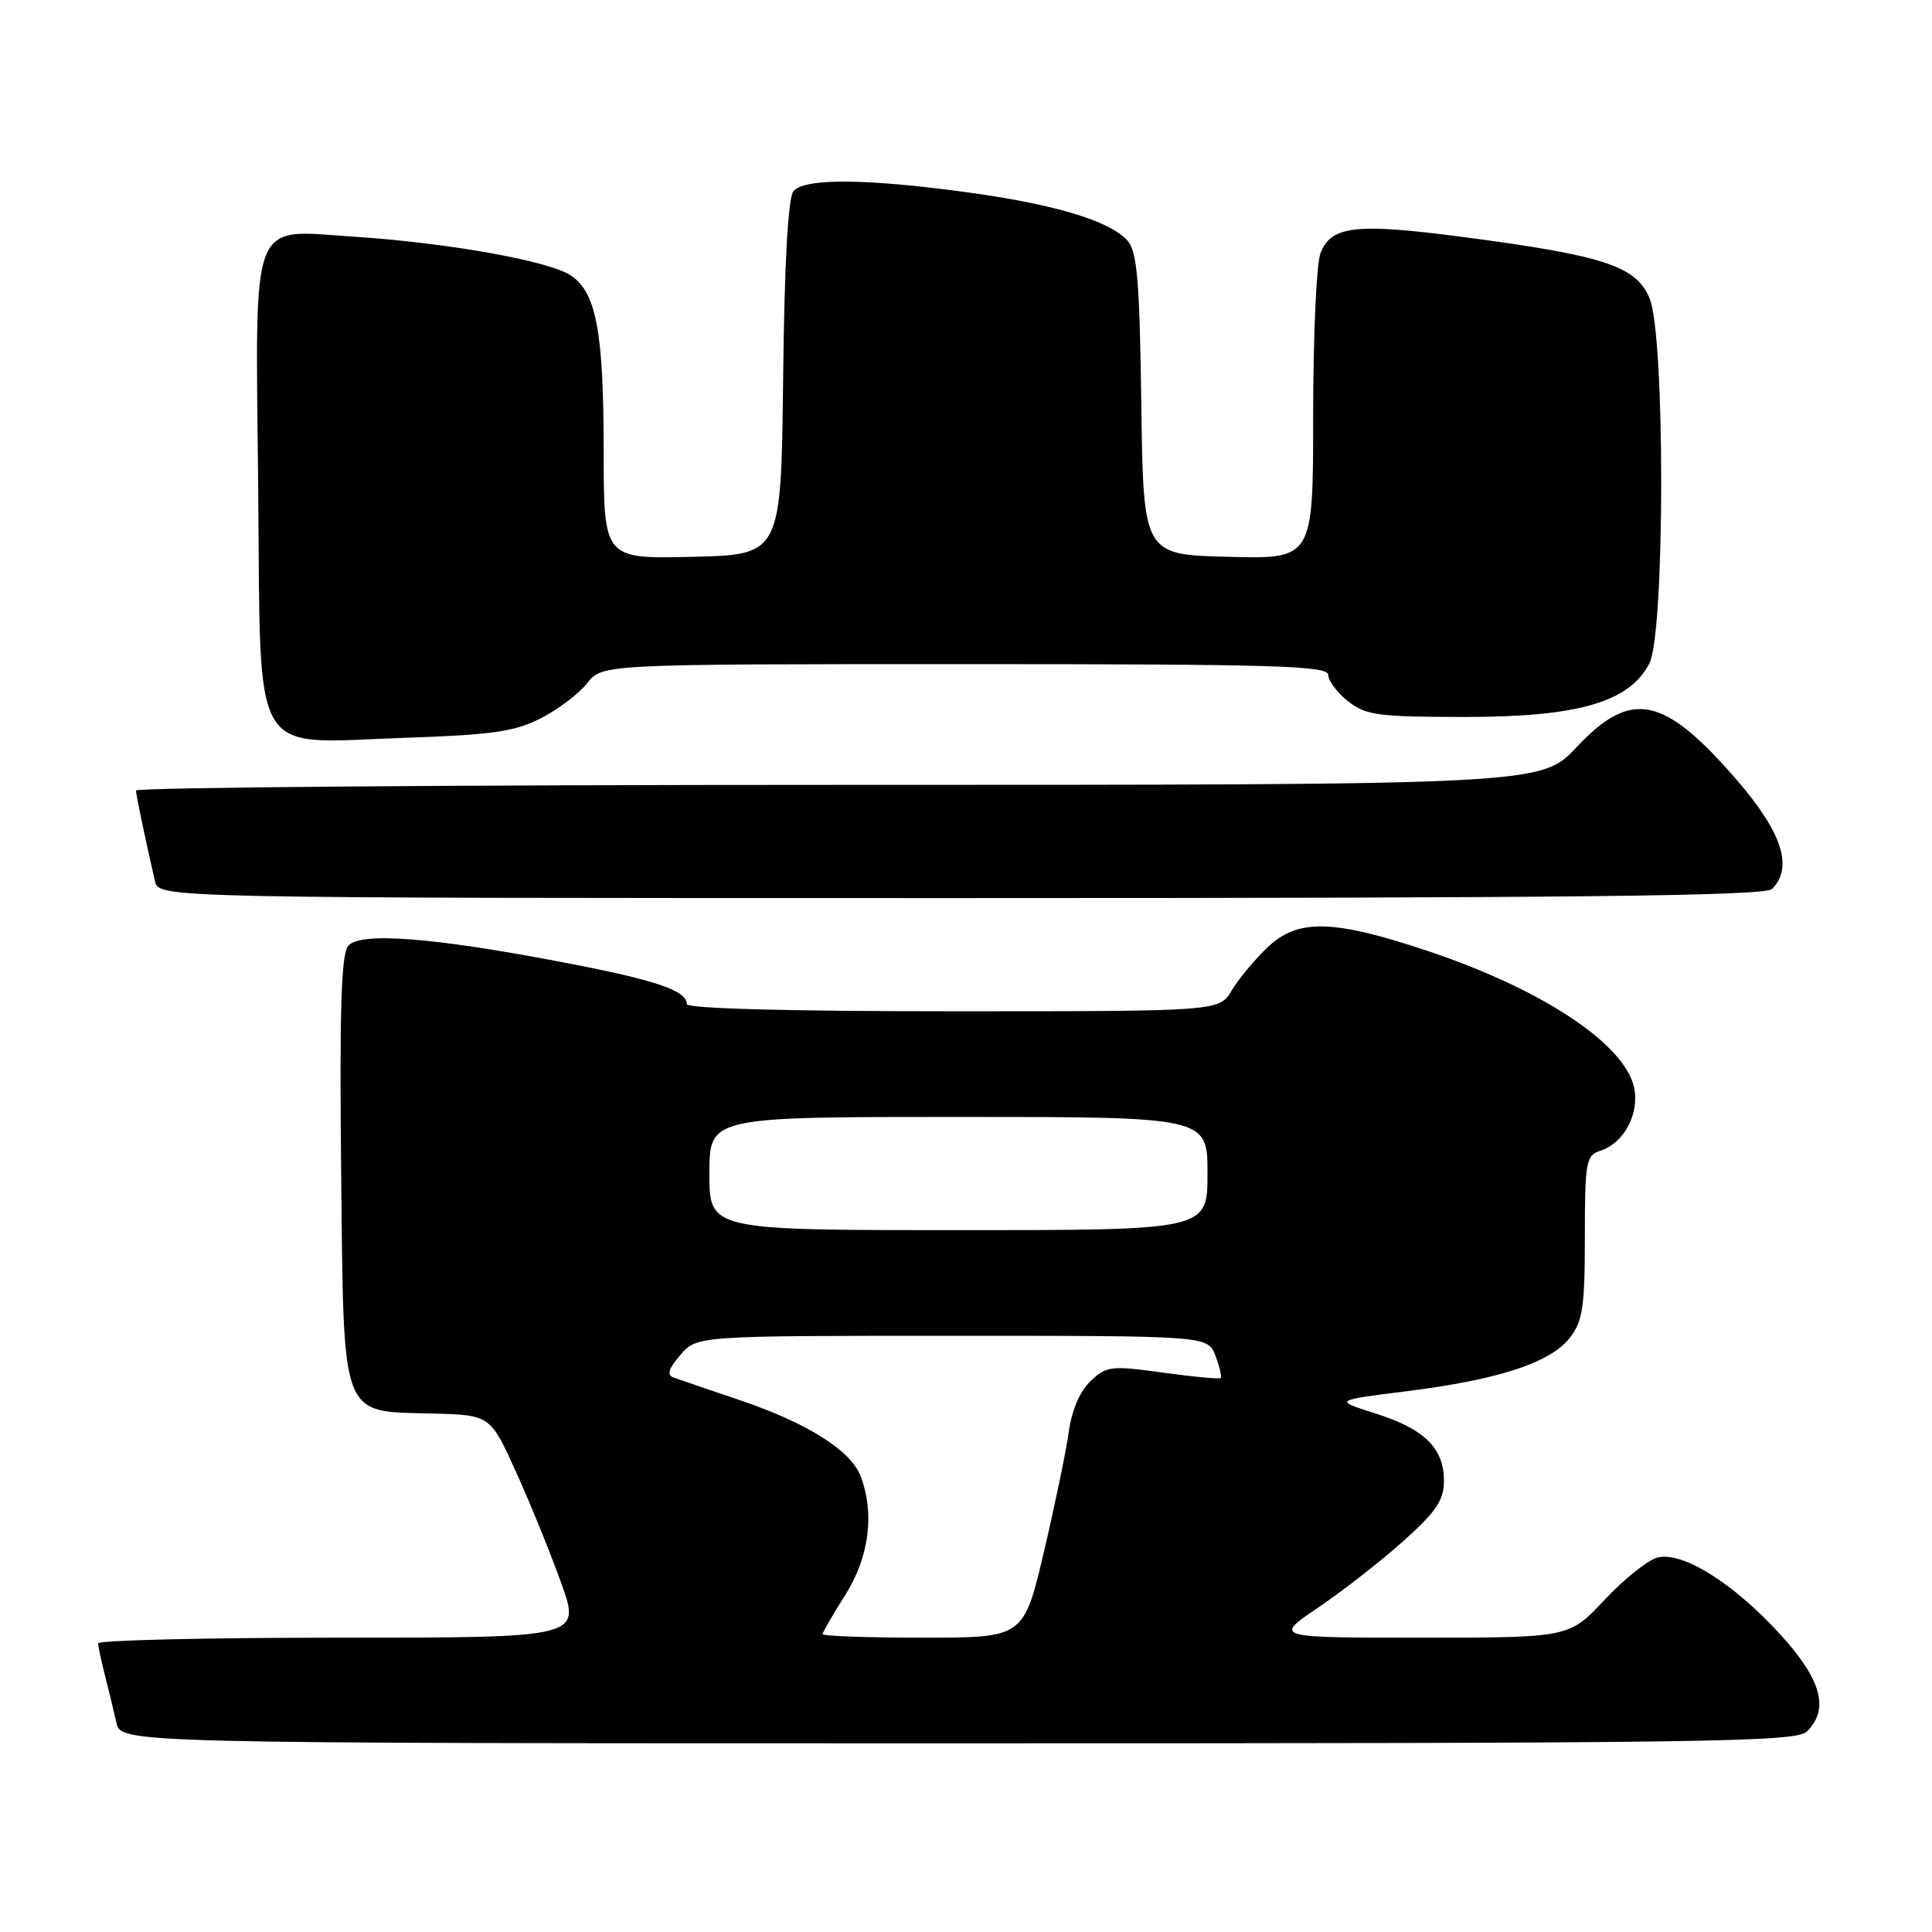 <?xml version="1.0" encoding="UTF-8" standalone="no"?>
<!DOCTYPE svg PUBLIC "-//W3C//DTD SVG 1.1//EN" "http://www.w3.org/Graphics/SVG/1.1/DTD/svg11.dtd" >
<svg xmlns="http://www.w3.org/2000/svg" xmlns:xlink="http://www.w3.org/1999/xlink" version="1.1" viewBox="0 0 256 256">
 <g >
 <path fill="currentColor"
d=" M 239.43 229.43 C 242.43 226.43 241.35 222.55 235.87 216.54 C 229.67 209.76 222.94 205.55 219.64 206.38 C 218.36 206.70 215.20 209.22 212.62 211.98 C 207.92 217.00 207.92 217.00 188.35 217.00 C 168.77 217.00 168.77 217.00 174.64 213.03 C 177.86 210.85 182.94 206.89 185.92 204.23 C 190.32 200.29 191.33 198.79 191.33 196.21 C 191.33 191.88 188.73 189.33 182.22 187.28 C 176.74 185.55 176.74 185.55 186.43 184.34 C 198.57 182.81 205.40 180.58 207.99 177.29 C 209.72 175.08 210.00 173.24 210.00 163.93 C 210.00 153.97 210.16 153.09 212.03 152.49 C 215.18 151.49 217.28 147.56 216.52 144.08 C 215.25 138.31 204.35 131.09 189.27 126.04 C 176.66 121.81 171.97 121.70 167.95 125.53 C 166.24 127.17 164.10 129.74 163.20 131.25 C 161.57 134.00 161.57 134.00 126.28 134.00 C 104.29 134.00 91.00 133.64 91.00 133.04 C 91.00 131.25 86.93 129.87 74.69 127.53 C 57.34 124.20 47.69 123.46 46.13 125.34 C 45.22 126.44 44.98 133.84 45.20 154.88 C 45.56 188.50 44.98 186.97 57.30 187.30 C 64.95 187.50 64.95 187.50 68.36 195.00 C 70.23 199.12 72.93 205.76 74.36 209.75 C 76.96 217.00 76.96 217.00 44.98 217.00 C 27.39 217.00 13.00 217.34 13.01 217.75 C 13.01 218.16 13.41 220.07 13.91 222.00 C 14.40 223.93 15.08 226.74 15.42 228.25 C 16.04 231.00 16.04 231.00 126.95 231.00 C 226.44 231.00 238.02 230.84 239.43 229.43 Z  M 234.80 117.80 C 237.63 114.97 236.17 110.36 230.25 103.49 C 220.50 92.18 216.17 91.26 208.91 99.00 C 204.21 104.00 204.21 104.00 111.11 104.00 C 59.90 104.00 18.01 104.34 18.02 104.75 C 18.05 105.42 19.08 110.39 20.53 116.75 C 21.04 119.00 21.04 119.00 127.32 119.00 C 208.65 119.00 233.88 118.72 234.80 117.80 Z  M 71.66 95.18 C 73.94 94.01 76.71 91.92 77.80 90.53 C 79.79 88.00 79.79 88.00 127.89 88.00 C 168.90 88.00 176.00 88.21 176.00 89.43 C 176.00 90.21 177.19 91.79 178.63 92.93 C 180.99 94.78 182.63 95.00 194.20 95.00 C 209.13 95.00 215.90 93.03 218.55 87.91 C 220.62 83.89 220.65 44.48 218.58 39.53 C 216.80 35.27 212.62 33.88 194.21 31.45 C 179.62 29.52 176.37 29.89 174.96 33.59 C 174.43 34.99 174.00 44.67 174.00 55.10 C 174.00 74.07 174.00 74.07 162.75 73.78 C 151.50 73.50 151.50 73.50 151.23 53.55 C 151.00 37.05 150.68 33.31 149.38 31.86 C 147.00 29.24 139.70 27.05 128.00 25.46 C 114.59 23.64 106.58 23.60 105.14 25.33 C 104.42 26.19 103.94 34.85 103.77 50.08 C 103.50 73.50 103.50 73.50 91.75 73.78 C 80.00 74.06 80.00 74.06 79.99 59.78 C 79.99 43.90 79.01 38.71 75.59 36.47 C 72.67 34.56 59.33 32.18 47.00 31.37 C 32.95 30.45 33.85 28.13 34.21 64.47 C 34.57 101.32 32.92 98.47 53.50 97.77 C 65.19 97.38 68.19 96.95 71.66 95.18 Z  M 109.00 216.53 C 109.00 216.28 110.35 213.94 112.00 211.34 C 115.17 206.34 115.92 200.55 114.04 195.61 C 112.74 192.18 106.95 188.54 97.98 185.51 C 93.87 184.12 89.93 182.77 89.23 182.52 C 88.33 182.18 88.60 181.33 90.16 179.53 C 92.36 177.00 92.36 177.00 126.21 177.00 C 160.05 177.00 160.05 177.00 161.05 179.64 C 161.60 181.09 161.92 182.42 161.75 182.59 C 161.58 182.76 158.14 182.44 154.10 181.88 C 147.26 180.93 146.62 181.00 144.52 182.99 C 143.11 184.31 142.02 186.83 141.63 189.66 C 141.29 192.16 139.80 199.34 138.33 205.61 C 135.64 217.00 135.64 217.00 122.32 217.00 C 114.99 217.00 109.00 216.79 109.00 216.53 Z  M 94.00 155.50 C 94.00 148.00 94.00 148.00 127.00 148.00 C 160.00 148.00 160.00 148.00 160.00 155.50 C 160.00 163.00 160.00 163.00 127.00 163.00 C 94.00 163.00 94.00 163.00 94.00 155.50 Z "/>
</g>
</svg>